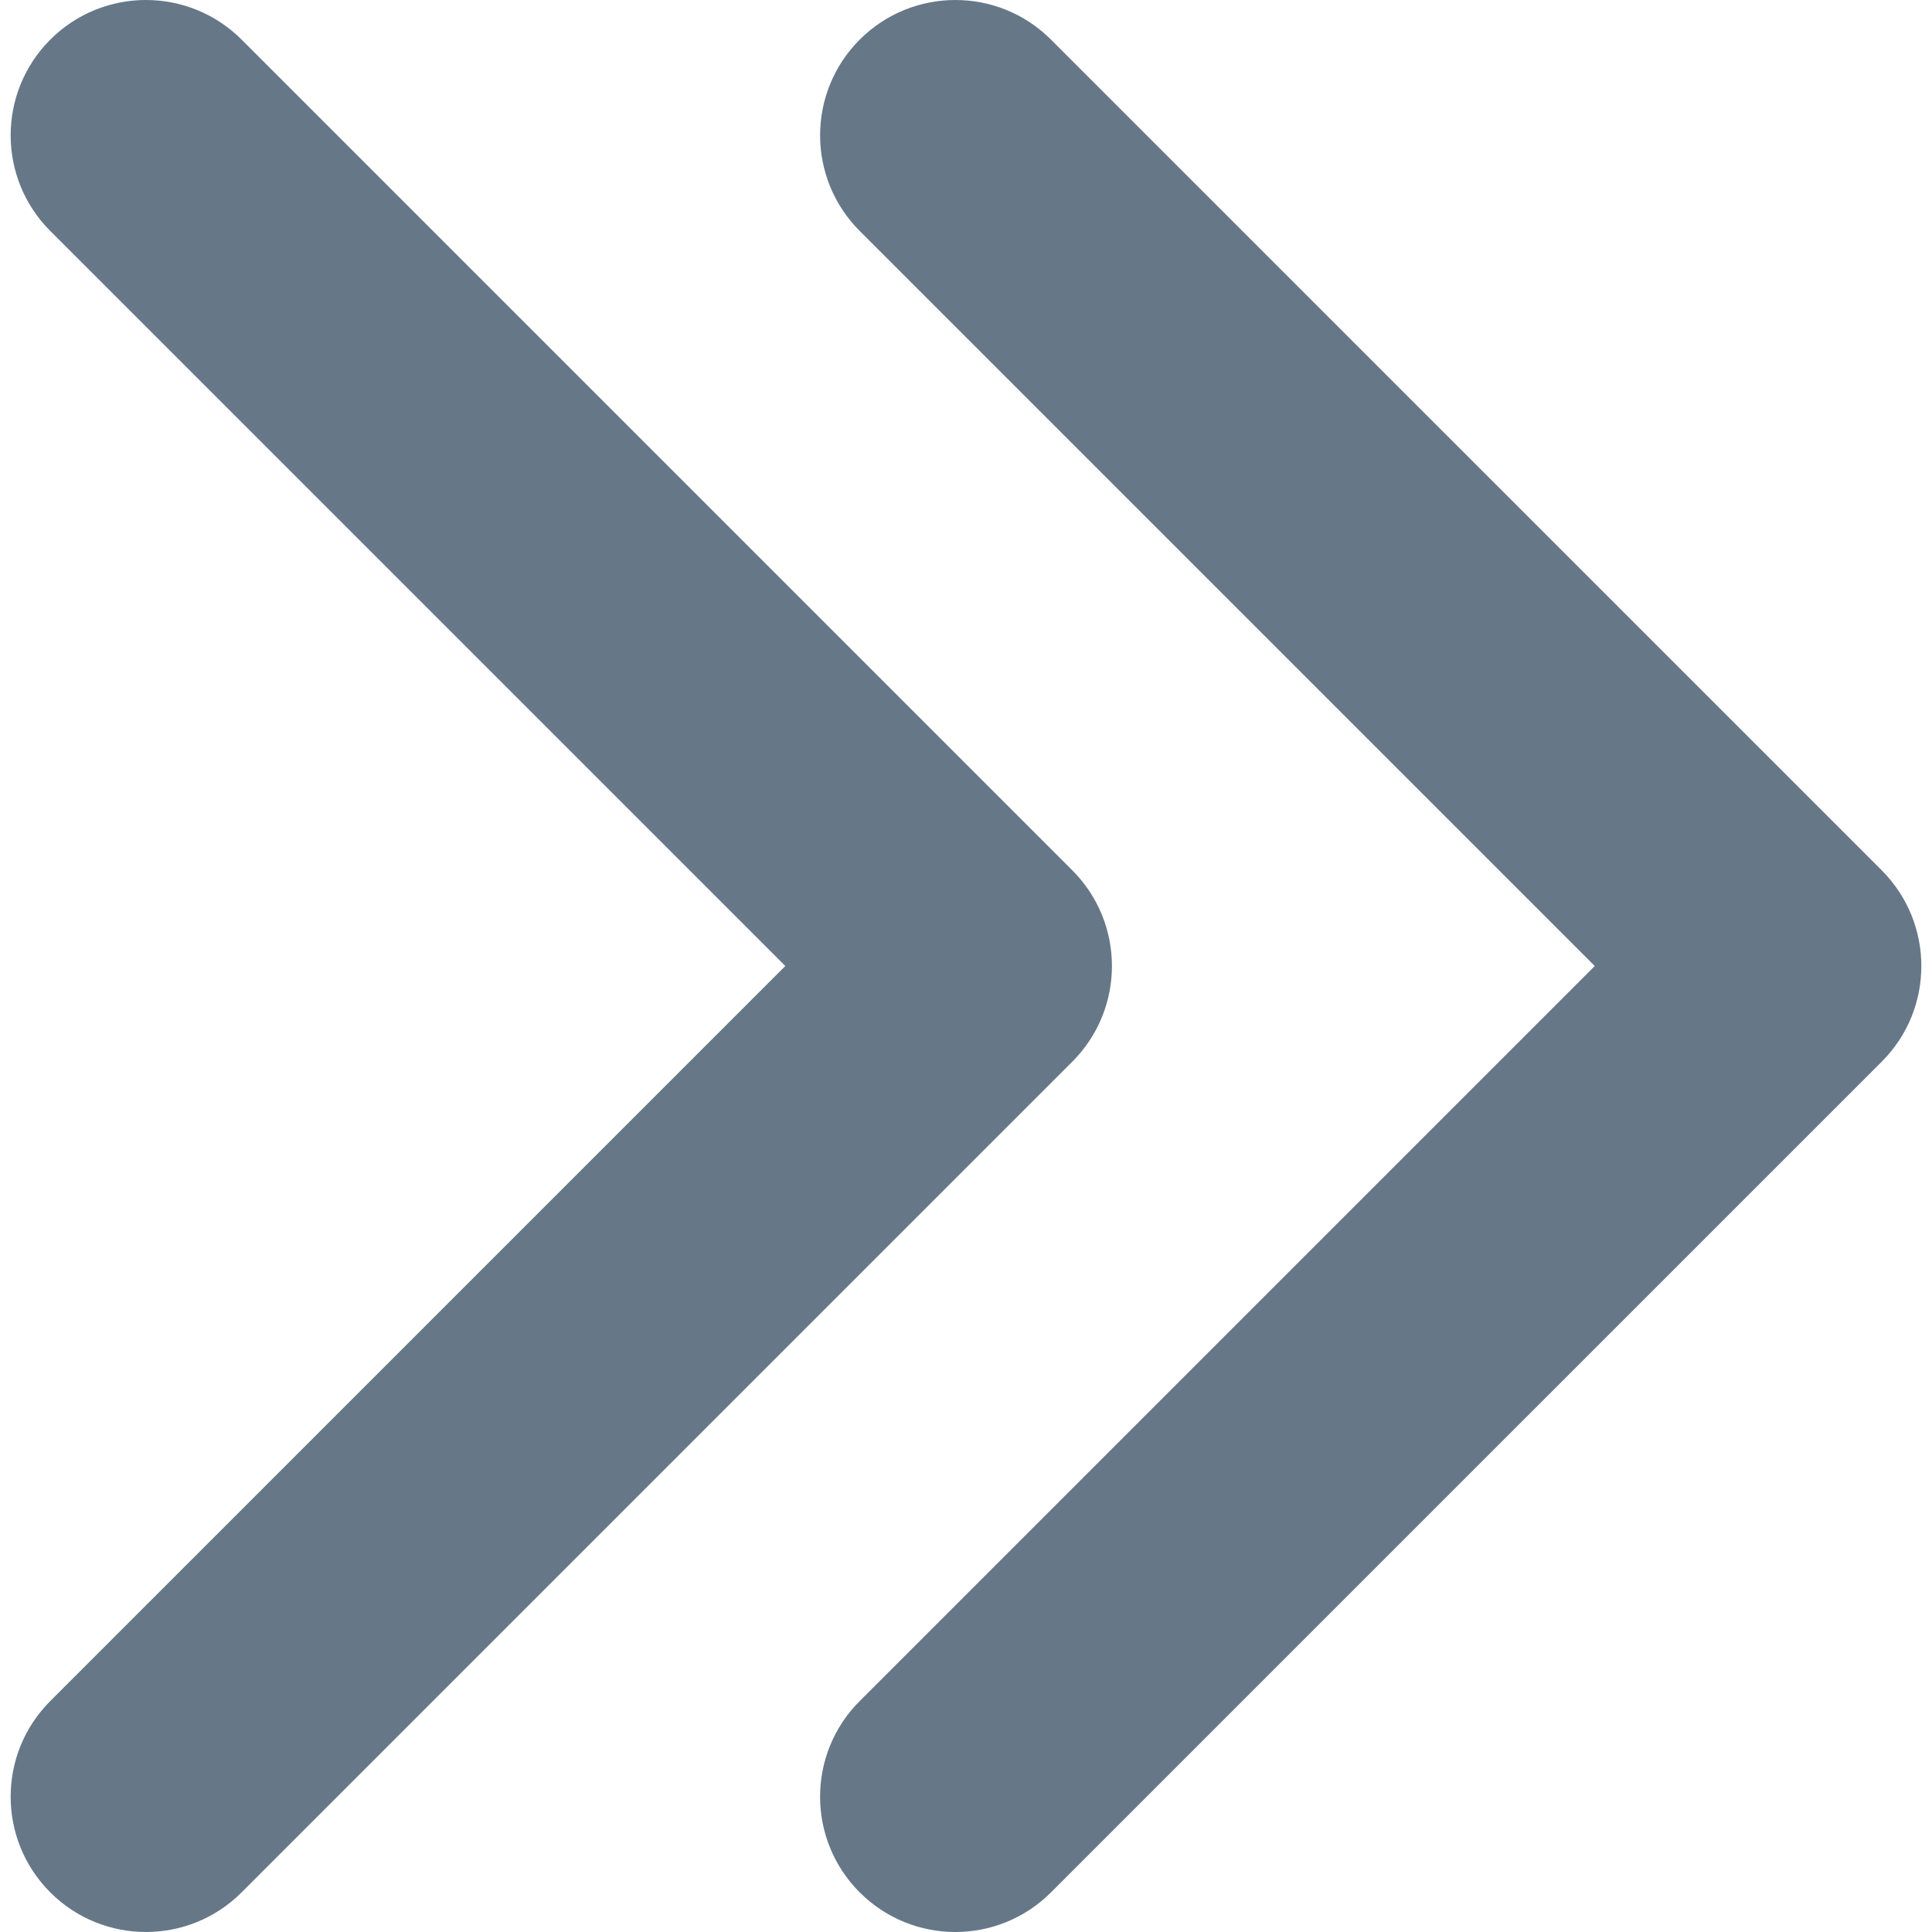 <?xml version="1.0"?>
<svg xmlns="http://www.w3.org/2000/svg" xmlns:xlink="http://www.w3.org/1999/xlink" version="1.1" id="Capa_1" x="0px" y="0px" width="512px" height="512px" viewBox="0 0 436.717 436.717" style="enable-background:new 0 0 436.717 436.717;" xml:space="preserve" class=""><g transform="matrix(-1.83697e-16 -1 1 -1.83697e-16 0 436.717)"><g>
	<path d="M427.758,194.331c11.945,11.94,11.945,31.298,0,43.243L239.979,425.359c-5.97,5.958-13.796,8.949-21.622,8.949   s-15.651-2.979-21.619-8.949L8.959,237.574c-11.946-11.945-11.946-31.303,0-43.243c11.943-11.942,31.306-11.942,43.246,0   l166.151,166.152l166.152-166.152C396.448,182.395,415.818,182.395,427.758,194.331z M196.738,242.397   c5.967,5.958,13.793,8.949,21.619,8.949s15.652-2.991,21.622-8.949L427.758,54.618c11.945-11.948,11.945-31.312,0-43.255   c-11.945-11.939-31.31-11.939-43.249,0L218.357,177.515L52.206,11.363c-11.94-11.939-31.303-11.939-43.246,0   c-11.946,11.943-11.946,31.307,0,43.255L196.738,242.397z" data-original="#000000" class="active-path" data-old_color="#000000" fill="#667788"/>
</g></g> </svg>
